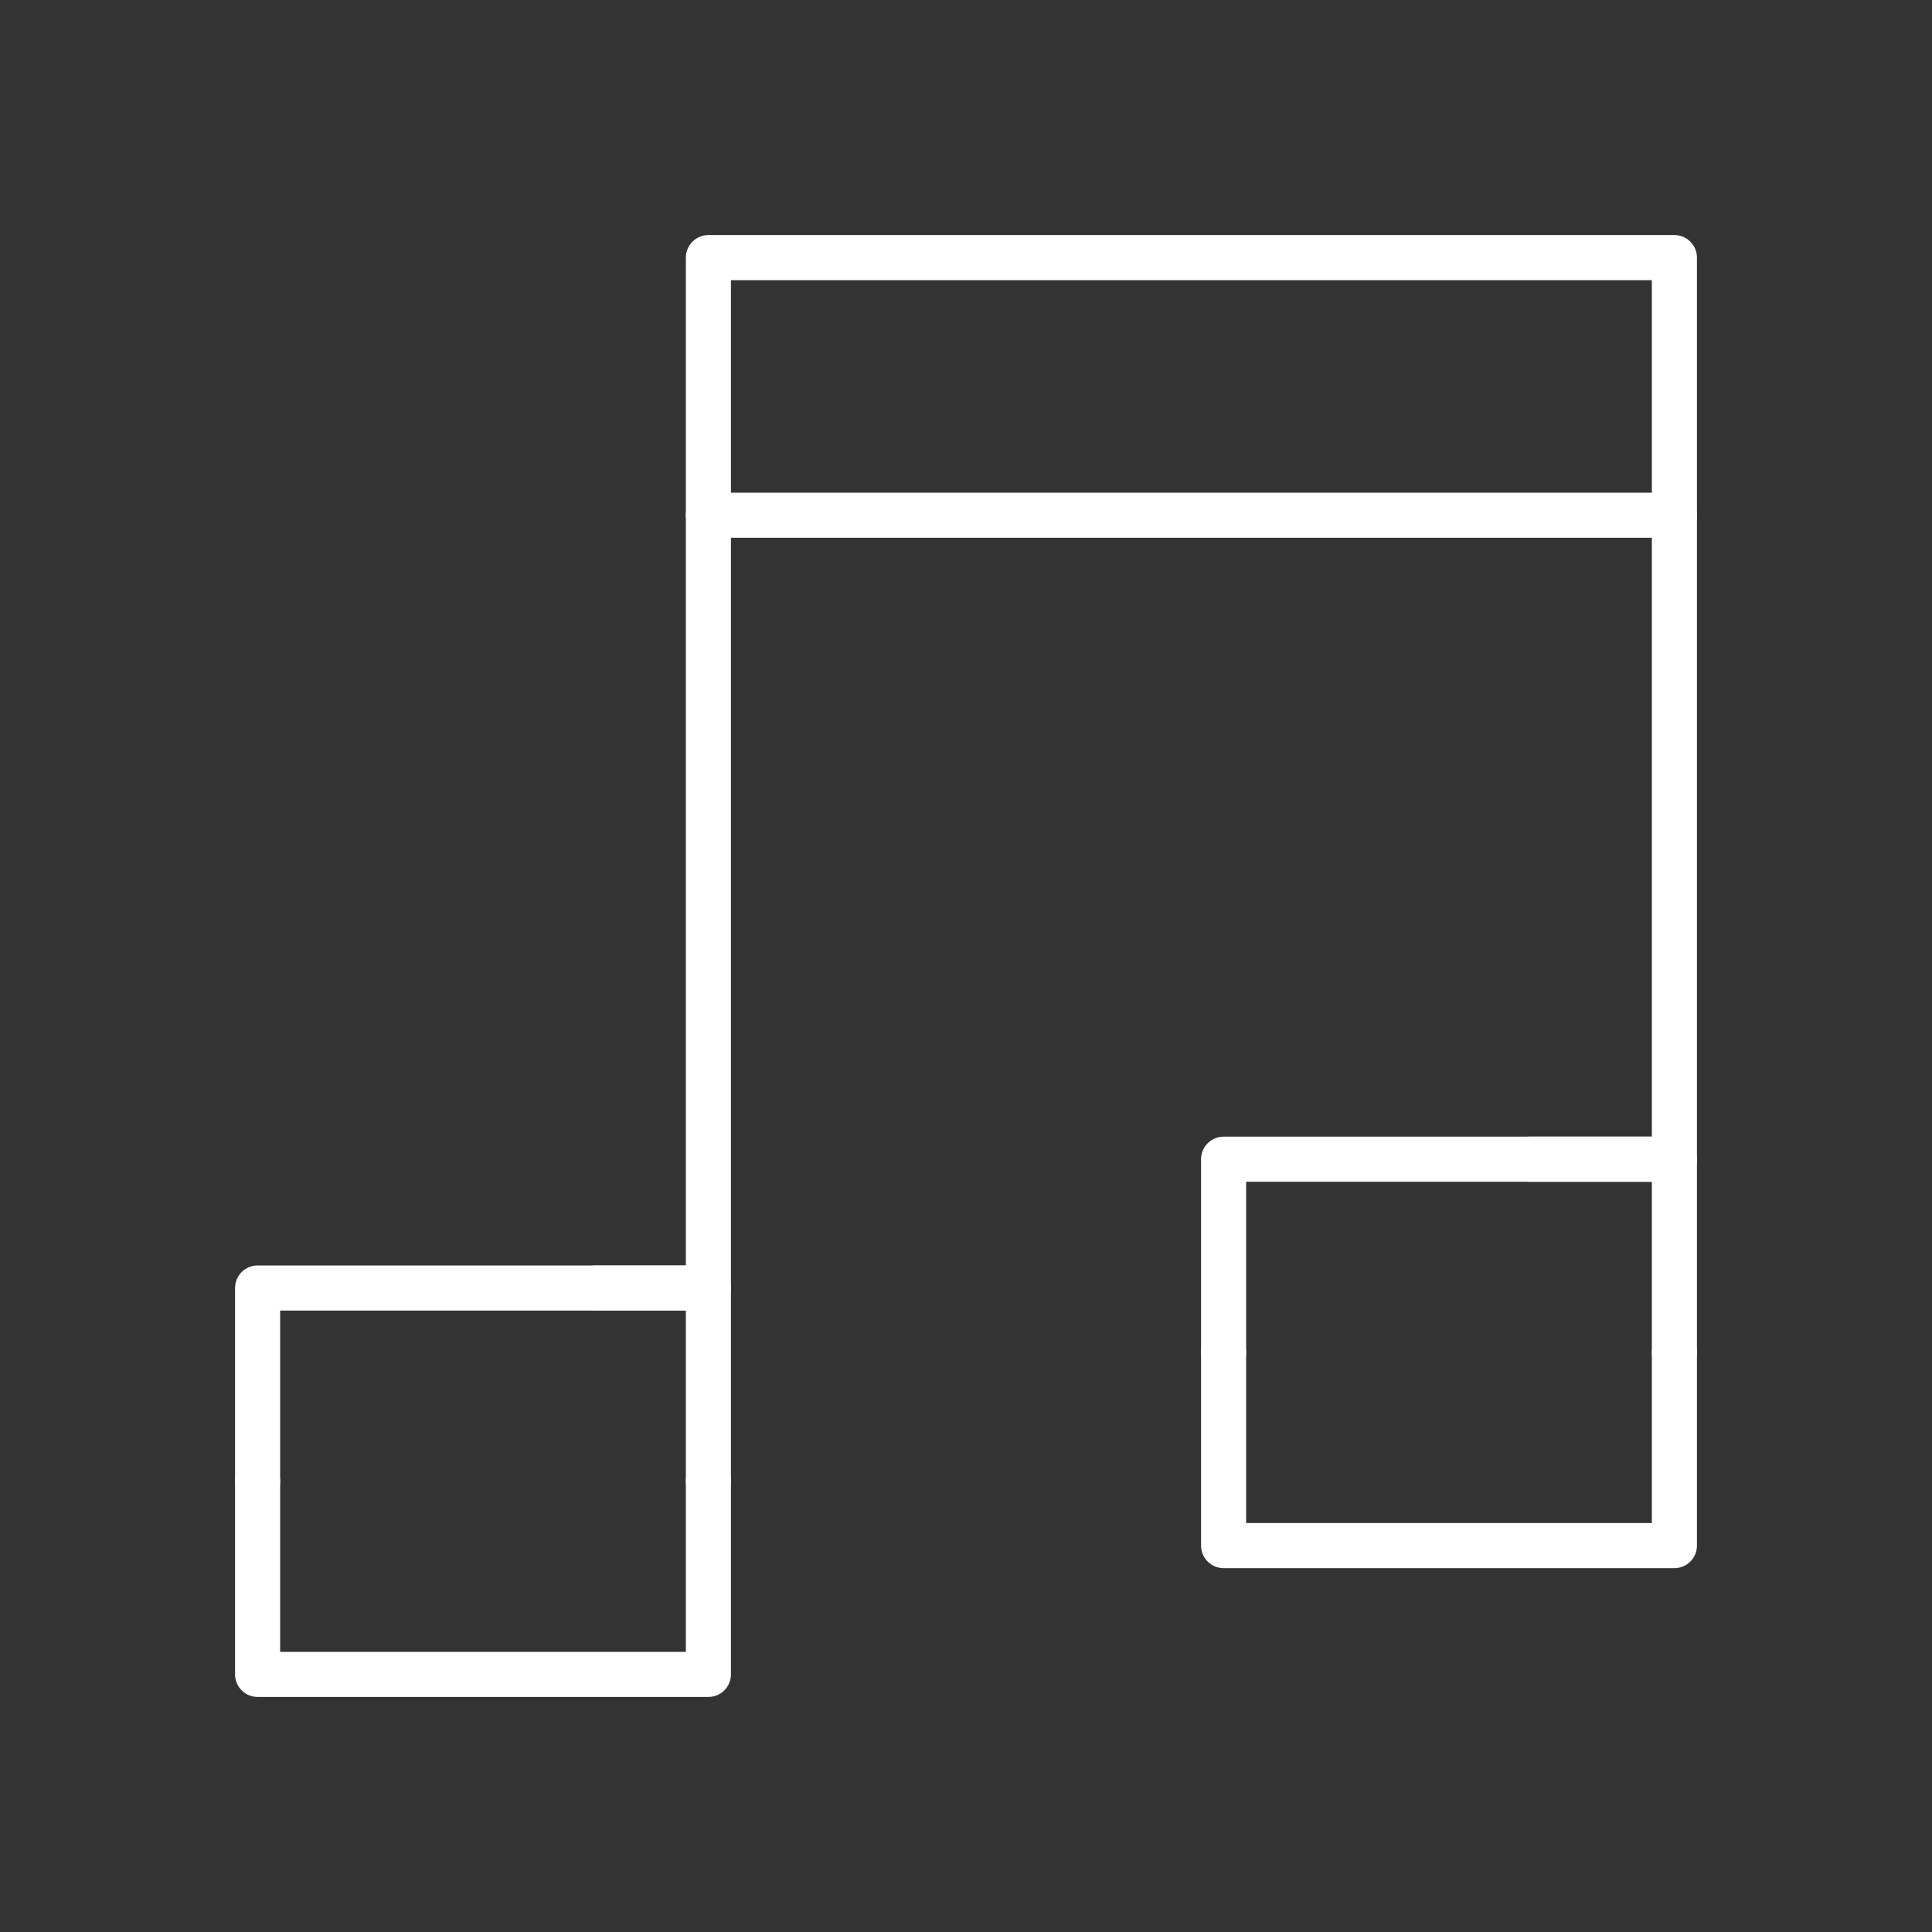 <svg id="Layer_1" data-name="Layer 1" xmlns="http://www.w3.org/2000/svg" viewBox="0 0 300 300"><rect x="0" y="0" width="300" height="300" fill="#333333" stroke="none"/><defs><style>.cls-1{fill:none;stroke:#fff;stroke-linecap:round;stroke-linejoin:round;stroke-width:7px;}</style></defs><polyline class="cls-1" points="40 230 40 200 110 200 110 230"/><polyline class="cls-1" points="40 230 40 260 110 260 110 230"/><polyline class="cls-1" points="190 210 190 180 260 180 260 210"/><polyline class="cls-1" points="190 210 190 240 260 240 260 210"/><polyline class="cls-1" points="92.5 200 110 200 110 80 260 80 260 180 237.5 180"/><polyline class="cls-1" points="110 80 110 40 260 40 260 80"/></svg>